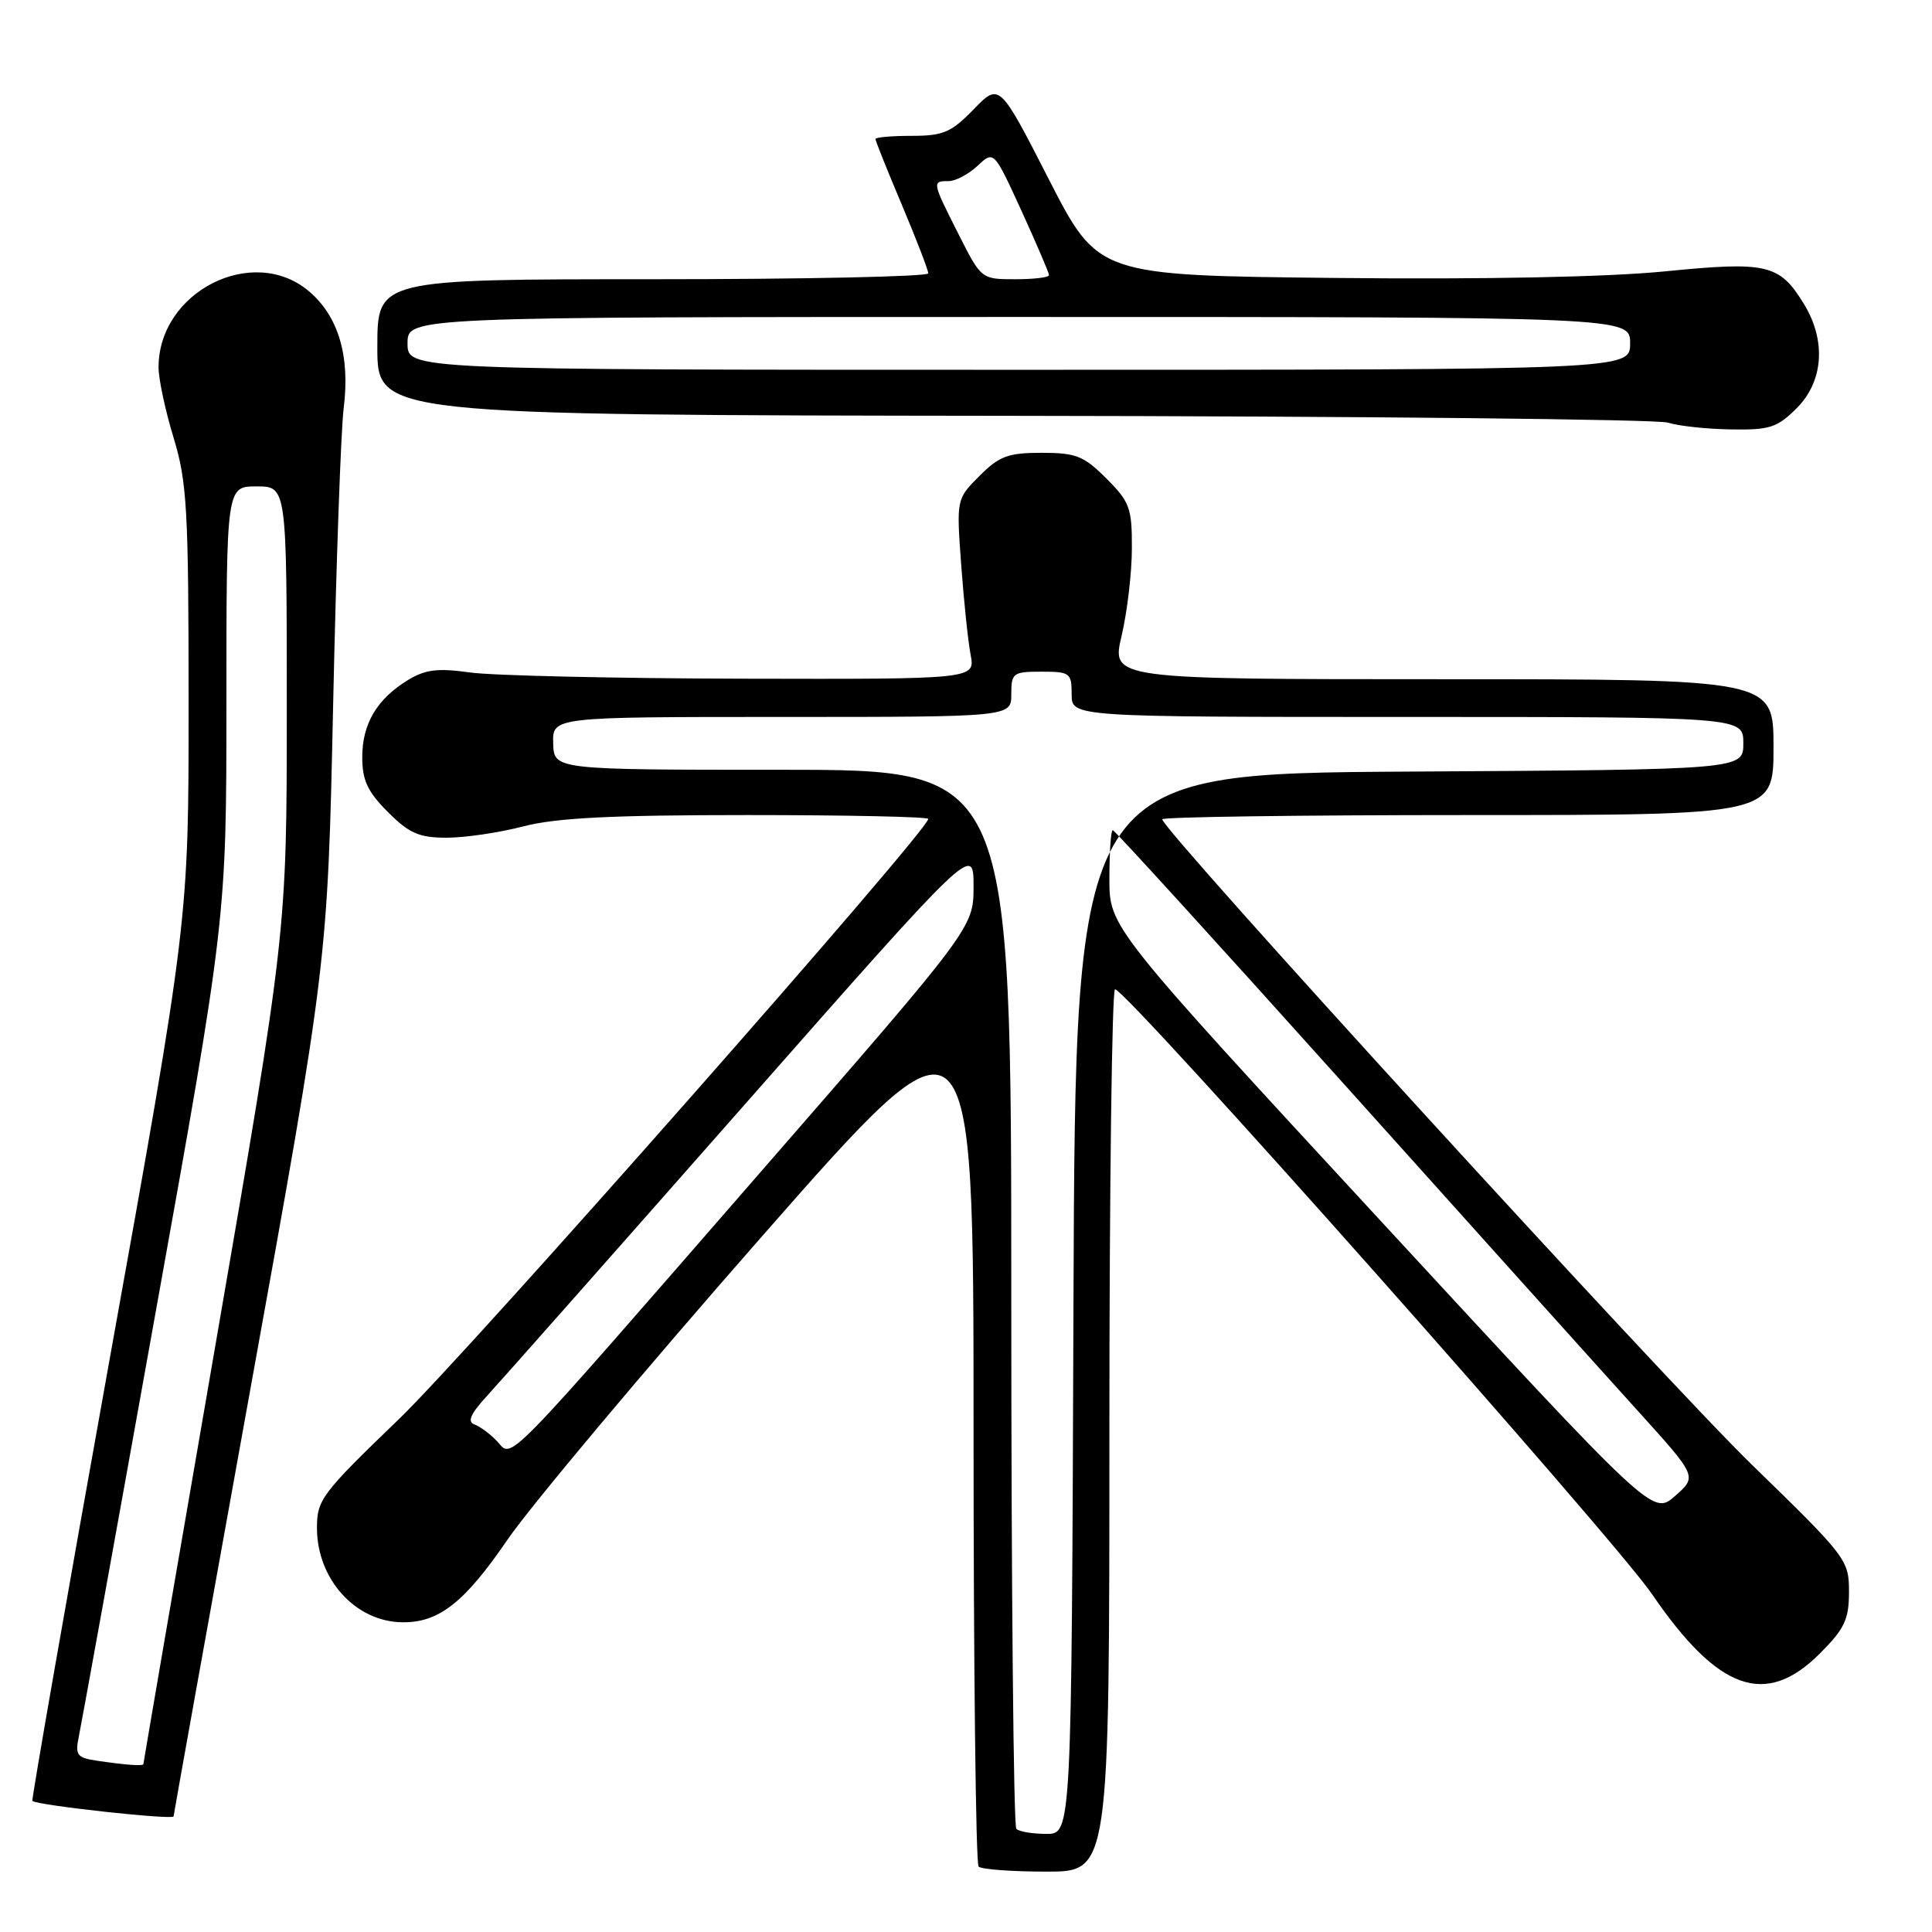 <?xml version="1.0" encoding="UTF-8" standalone="no"?>
<!DOCTYPE svg PUBLIC "-//W3C//DTD SVG 1.1//EN" "http://www.w3.org/Graphics/SVG/1.1/DTD/svg11.dtd" >
<svg xmlns="http://www.w3.org/2000/svg" xmlns:xlink="http://www.w3.org/1999/xlink" version="1.1" viewBox="0 0 256 256">
 <g >
 <path fill="currentColor"
d=" M 147.00 189.50 C 147.00 157.32 147.34 131.03 147.75 131.08 C 149.42 131.25 213.80 203.77 218.90 211.23 C 227.67 224.05 233.95 226.28 241.12 219.12 C 244.43 215.81 245.00 214.60 245.00 210.91 C 245.00 206.69 244.71 206.31 232.10 194.05 C 220.62 182.89 154.00 109.96 154.00 108.56 C 154.00 108.25 172.22 108.00 194.50 108.00 C 235.00 108.00 235.00 108.00 235.00 99.00 C 235.00 90.00 235.00 90.00 191.13 90.00 C 147.26 90.00 147.26 90.00 148.62 84.25 C 149.36 81.09 149.98 75.87 149.98 72.65 C 150.00 67.32 149.70 66.50 146.60 63.40 C 143.61 60.41 142.58 60.00 138.02 60.00 C 133.58 60.00 132.41 60.43 129.79 63.06 C 126.73 66.12 126.73 66.12 127.36 74.81 C 127.71 79.59 128.27 84.96 128.61 86.75 C 129.23 90.00 129.23 90.00 98.36 89.93 C 81.39 89.89 65.13 89.52 62.23 89.10 C 58.03 88.51 56.37 88.71 54.09 90.09 C 49.96 92.60 48.00 95.90 48.00 100.32 C 48.00 103.40 48.70 104.90 51.40 107.60 C 54.23 110.43 55.53 111.00 59.19 111.00 C 61.60 111.00 66.17 110.33 69.34 109.50 C 73.68 108.37 80.98 108.00 99.05 108.00 C 112.22 108.00 123.00 108.23 123.00 108.51 C 123.00 110.08 62.06 179.18 52.90 188.00 C 42.58 197.94 41.99 198.72 42.00 202.50 C 42.02 209.27 47.11 214.89 53.30 214.96 C 58.14 215.03 61.55 212.35 67.25 204.01 C 70.29 199.57 85.43 181.52 100.89 163.91 C 129.00 131.90 129.00 131.90 129.00 189.28 C 129.00 220.84 129.30 246.97 129.67 247.33 C 130.03 247.70 134.08 248.00 138.67 248.00 C 147.00 248.00 147.00 248.00 147.00 189.50 Z  M 23.00 240.68 C 23.00 240.50 27.59 214.96 33.20 183.93 C 43.41 127.50 43.41 127.50 44.14 93.50 C 44.54 74.80 45.17 57.06 45.54 54.08 C 46.41 47.14 44.83 41.88 40.91 38.57 C 33.47 32.32 20.98 38.67 21.01 48.70 C 21.01 50.24 21.91 54.42 23.00 58.00 C 24.78 63.84 24.99 67.44 24.99 93.21 C 25.00 121.92 25.00 121.92 14.52 180.15 C 8.76 212.18 4.16 238.49 4.29 238.63 C 4.87 239.21 23.00 241.19 23.00 240.68 Z  M 238.08 54.08 C 241.62 50.53 242.00 45.15 239.05 40.31 C 235.80 34.99 234.20 34.61 220.59 35.96 C 213.04 36.71 196.68 37.04 177.00 36.83 C 145.50 36.50 145.50 36.50 138.96 23.73 C 132.43 10.97 132.43 10.97 129.02 14.48 C 126.05 17.54 124.99 18.00 120.80 18.00 C 118.16 18.00 116.00 18.19 116.00 18.42 C 116.00 18.65 117.57 22.58 119.50 27.14 C 121.42 31.70 123.00 35.79 123.00 36.22 C 123.00 36.65 106.58 37.00 86.50 37.00 C 50.00 37.00 50.00 37.00 50.00 46.00 C 50.00 55.00 50.00 55.00 134.25 55.10 C 180.59 55.15 219.62 55.56 221.00 56.00 C 222.38 56.44 226.12 56.85 229.33 56.90 C 234.50 56.99 235.48 56.67 238.08 54.08 Z  M 134.67 242.33 C 134.30 241.97 134.00 210.24 134.00 171.83 C 134.00 102.00 134.00 102.00 103.70 102.00 C 73.40 102.00 73.40 102.00 73.30 98.50 C 73.20 95.00 73.20 95.00 103.60 95.00 C 134.00 95.00 134.00 95.00 134.00 92.00 C 134.00 89.17 134.22 89.00 138.00 89.00 C 141.78 89.00 142.00 89.17 142.00 92.00 C 142.00 95.00 142.00 95.00 186.50 95.00 C 231.00 95.00 231.00 95.00 231.00 98.49 C 231.00 101.98 231.00 101.98 186.75 102.24 C 142.50 102.50 142.50 102.50 142.24 172.75 C 141.99 243.00 141.99 243.00 138.66 243.00 C 136.83 243.00 135.03 242.70 134.67 242.33 Z  M 183.00 161.83 C 147.00 122.85 147.00 122.85 147.00 116.43 C 147.00 112.89 147.20 110.00 147.45 110.00 C 147.69 110.00 161.72 125.41 178.63 144.25 C 195.54 163.09 212.86 182.36 217.13 187.07 C 224.89 195.65 224.89 195.65 221.95 198.23 C 219.00 200.82 219.00 200.82 183.00 161.83 Z  M 65.88 190.99 C 64.98 190.03 63.63 189.03 62.88 188.75 C 61.87 188.39 62.34 187.34 64.61 184.88 C 66.32 183.02 81.51 165.85 98.36 146.72 C 129.00 111.93 129.00 111.93 129.00 117.42 C 129.00 122.90 129.00 122.90 100.87 155.20 C 66.06 195.19 67.97 193.23 65.88 190.99 Z  M 12.69 233.28 C 10.23 232.91 9.94 232.52 10.43 230.18 C 10.74 228.70 15.27 203.71 20.49 174.62 C 30.00 121.75 30.00 121.75 30.00 93.10 C 30.00 64.45 30.00 64.45 34.00 64.45 C 38.00 64.45 38.00 64.45 38.00 93.98 C 38.00 123.50 38.00 123.50 28.50 178.50 C 23.27 208.74 19.00 233.60 19.00 233.75 C 19.00 234.04 16.62 233.87 12.69 233.28 Z  M 54.00 45.50 C 54.00 42.00 54.00 42.00 135.00 42.00 C 216.00 42.00 216.00 42.00 216.00 45.50 C 216.00 49.00 216.00 49.00 135.00 49.00 C 54.00 49.00 54.00 49.00 54.00 45.50 Z  M 127.01 31.03 C 123.49 24.06 123.48 24.00 125.69 24.00 C 126.61 24.00 128.34 23.09 129.53 21.97 C 131.69 19.94 131.69 19.94 135.35 27.93 C 137.36 32.33 139.00 36.16 139.00 36.46 C 139.00 36.76 136.98 37.00 134.51 37.00 C 130.04 37.00 130.02 36.99 127.01 31.03 Z "/>
</g>
</svg>